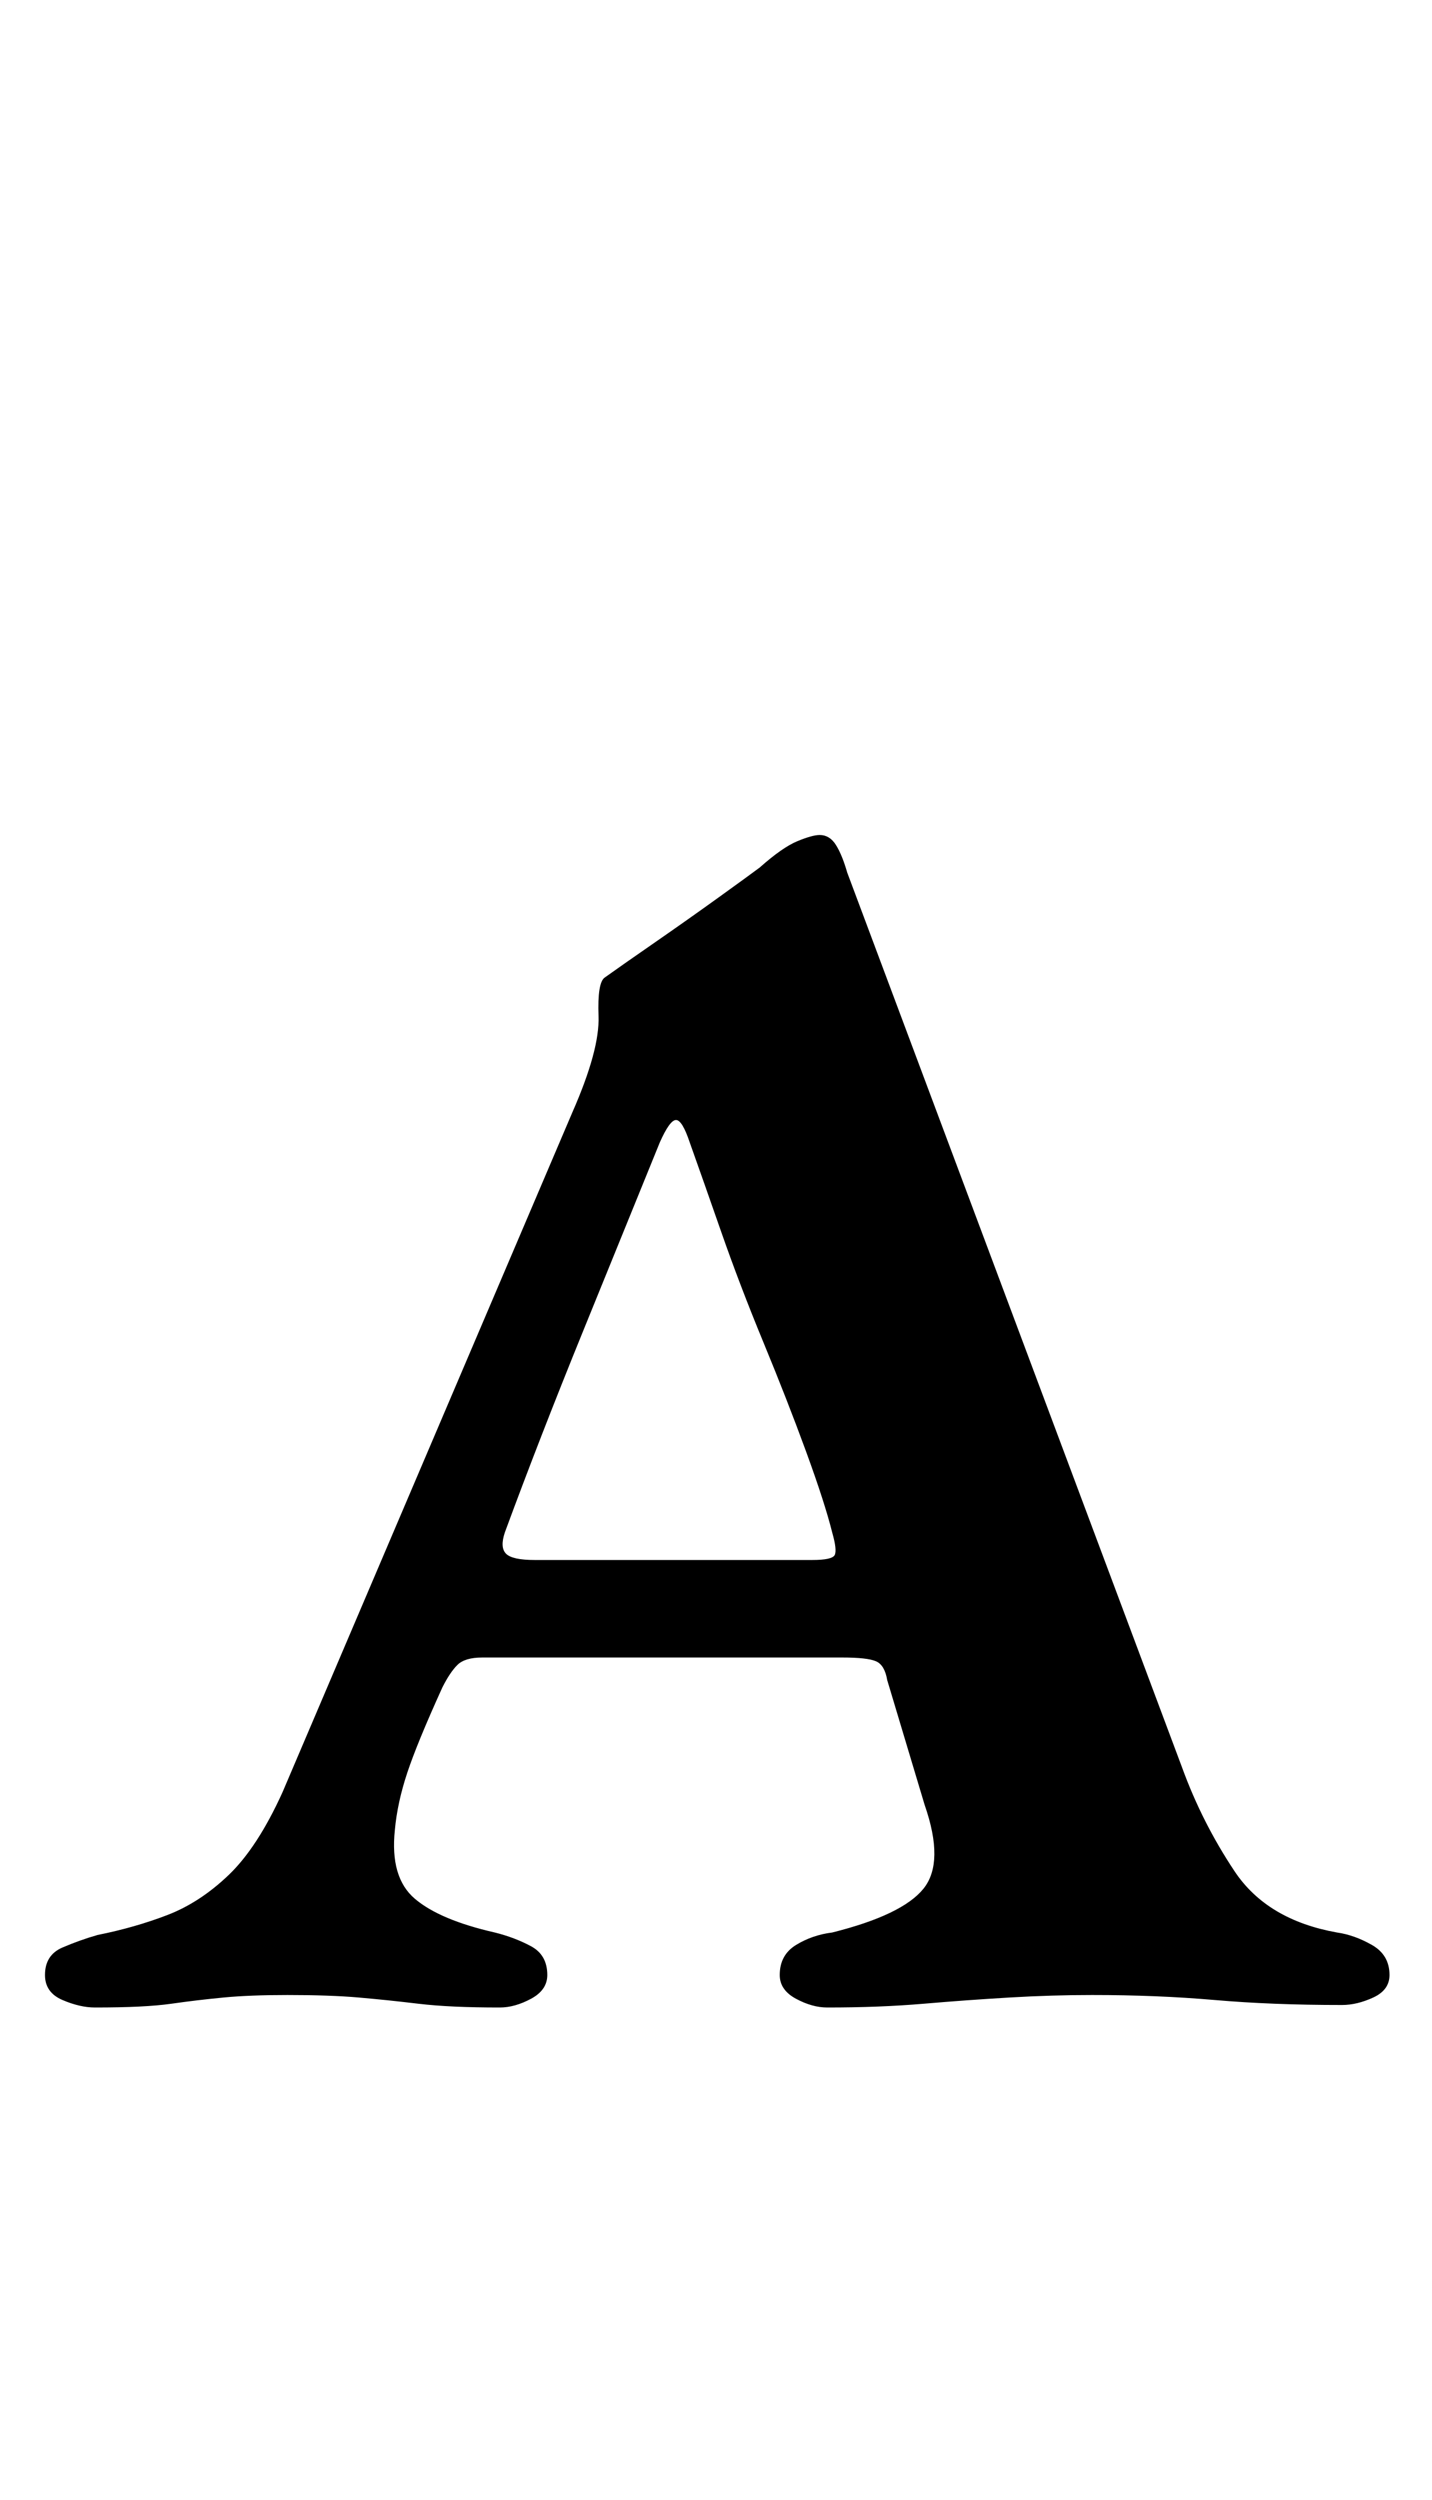 <?xml version="1.0" standalone="no"?>
<!DOCTYPE svg PUBLIC "-//W3C//DTD SVG 1.1//EN" "http://www.w3.org/Graphics/SVG/1.1/DTD/svg11.dtd" >
<svg xmlns="http://www.w3.org/2000/svg" xmlns:xlink="http://www.w3.org/1999/xlink" version="1.1" viewBox="-10 0 573 1000">
  <g transform="matrix(1 0 0 -1 0 800)">
   <path fill="currentColor"
d="M321 -3q-6 0 -12.5 3.5t-6.5 9.5q0 8 6.5 12t14.5 5q28 7 36.5 17.5t0.5 33.5l-15 50q-1 6 -4.5 7.5t-13.5 1.5h-144q-7 0 -10 -3t-6 -9q-10 -22 -14 -34t-5 -23q-2 -19 8 -27.5t32 -13.5q8 -2 14.5 -5.5t6.5 -11.5q0 -6 -6.5 -9.5t-12.5 -3.5q-20 0 -32.5 1.5t-24 2.5
t-28.5 1q-15 0 -25.5 -1t-21 -2.5t-30.5 -1.5q-6 0 -13 3t-7 10q0 8 7 11t14 5q15 3 28 8t24.5 16t21.5 33l116 272q11 25 10.5 38.5t2.5 15.5q7 5 20 14t25.5 18t16.5 12q9 8 15 10.5t9 2.5q4 0 6.5 -4t4.5 -11l134 -358q8 -22 21 -41.5t41 -24.5q7 -1 14 -5t7 -12
q0 -6 -6.5 -9t-12.5 -3q-28 0 -51 2t-49 2q-16 0 -33 -1t-34.5 -2.5t-38.5 -1.5zM204 176h111q8 0 9 2t-1 9q-3 12 -10.5 32.5t-17 43.5t-17 44.5t-12.5 35.5q-3 9 -5.5 9t-6.5 -9q-13 -32 -30.5 -75t-31.5 -81q-2 -6 0.5 -8.5t11.5 -2.5z" />
  </g>

</svg>
